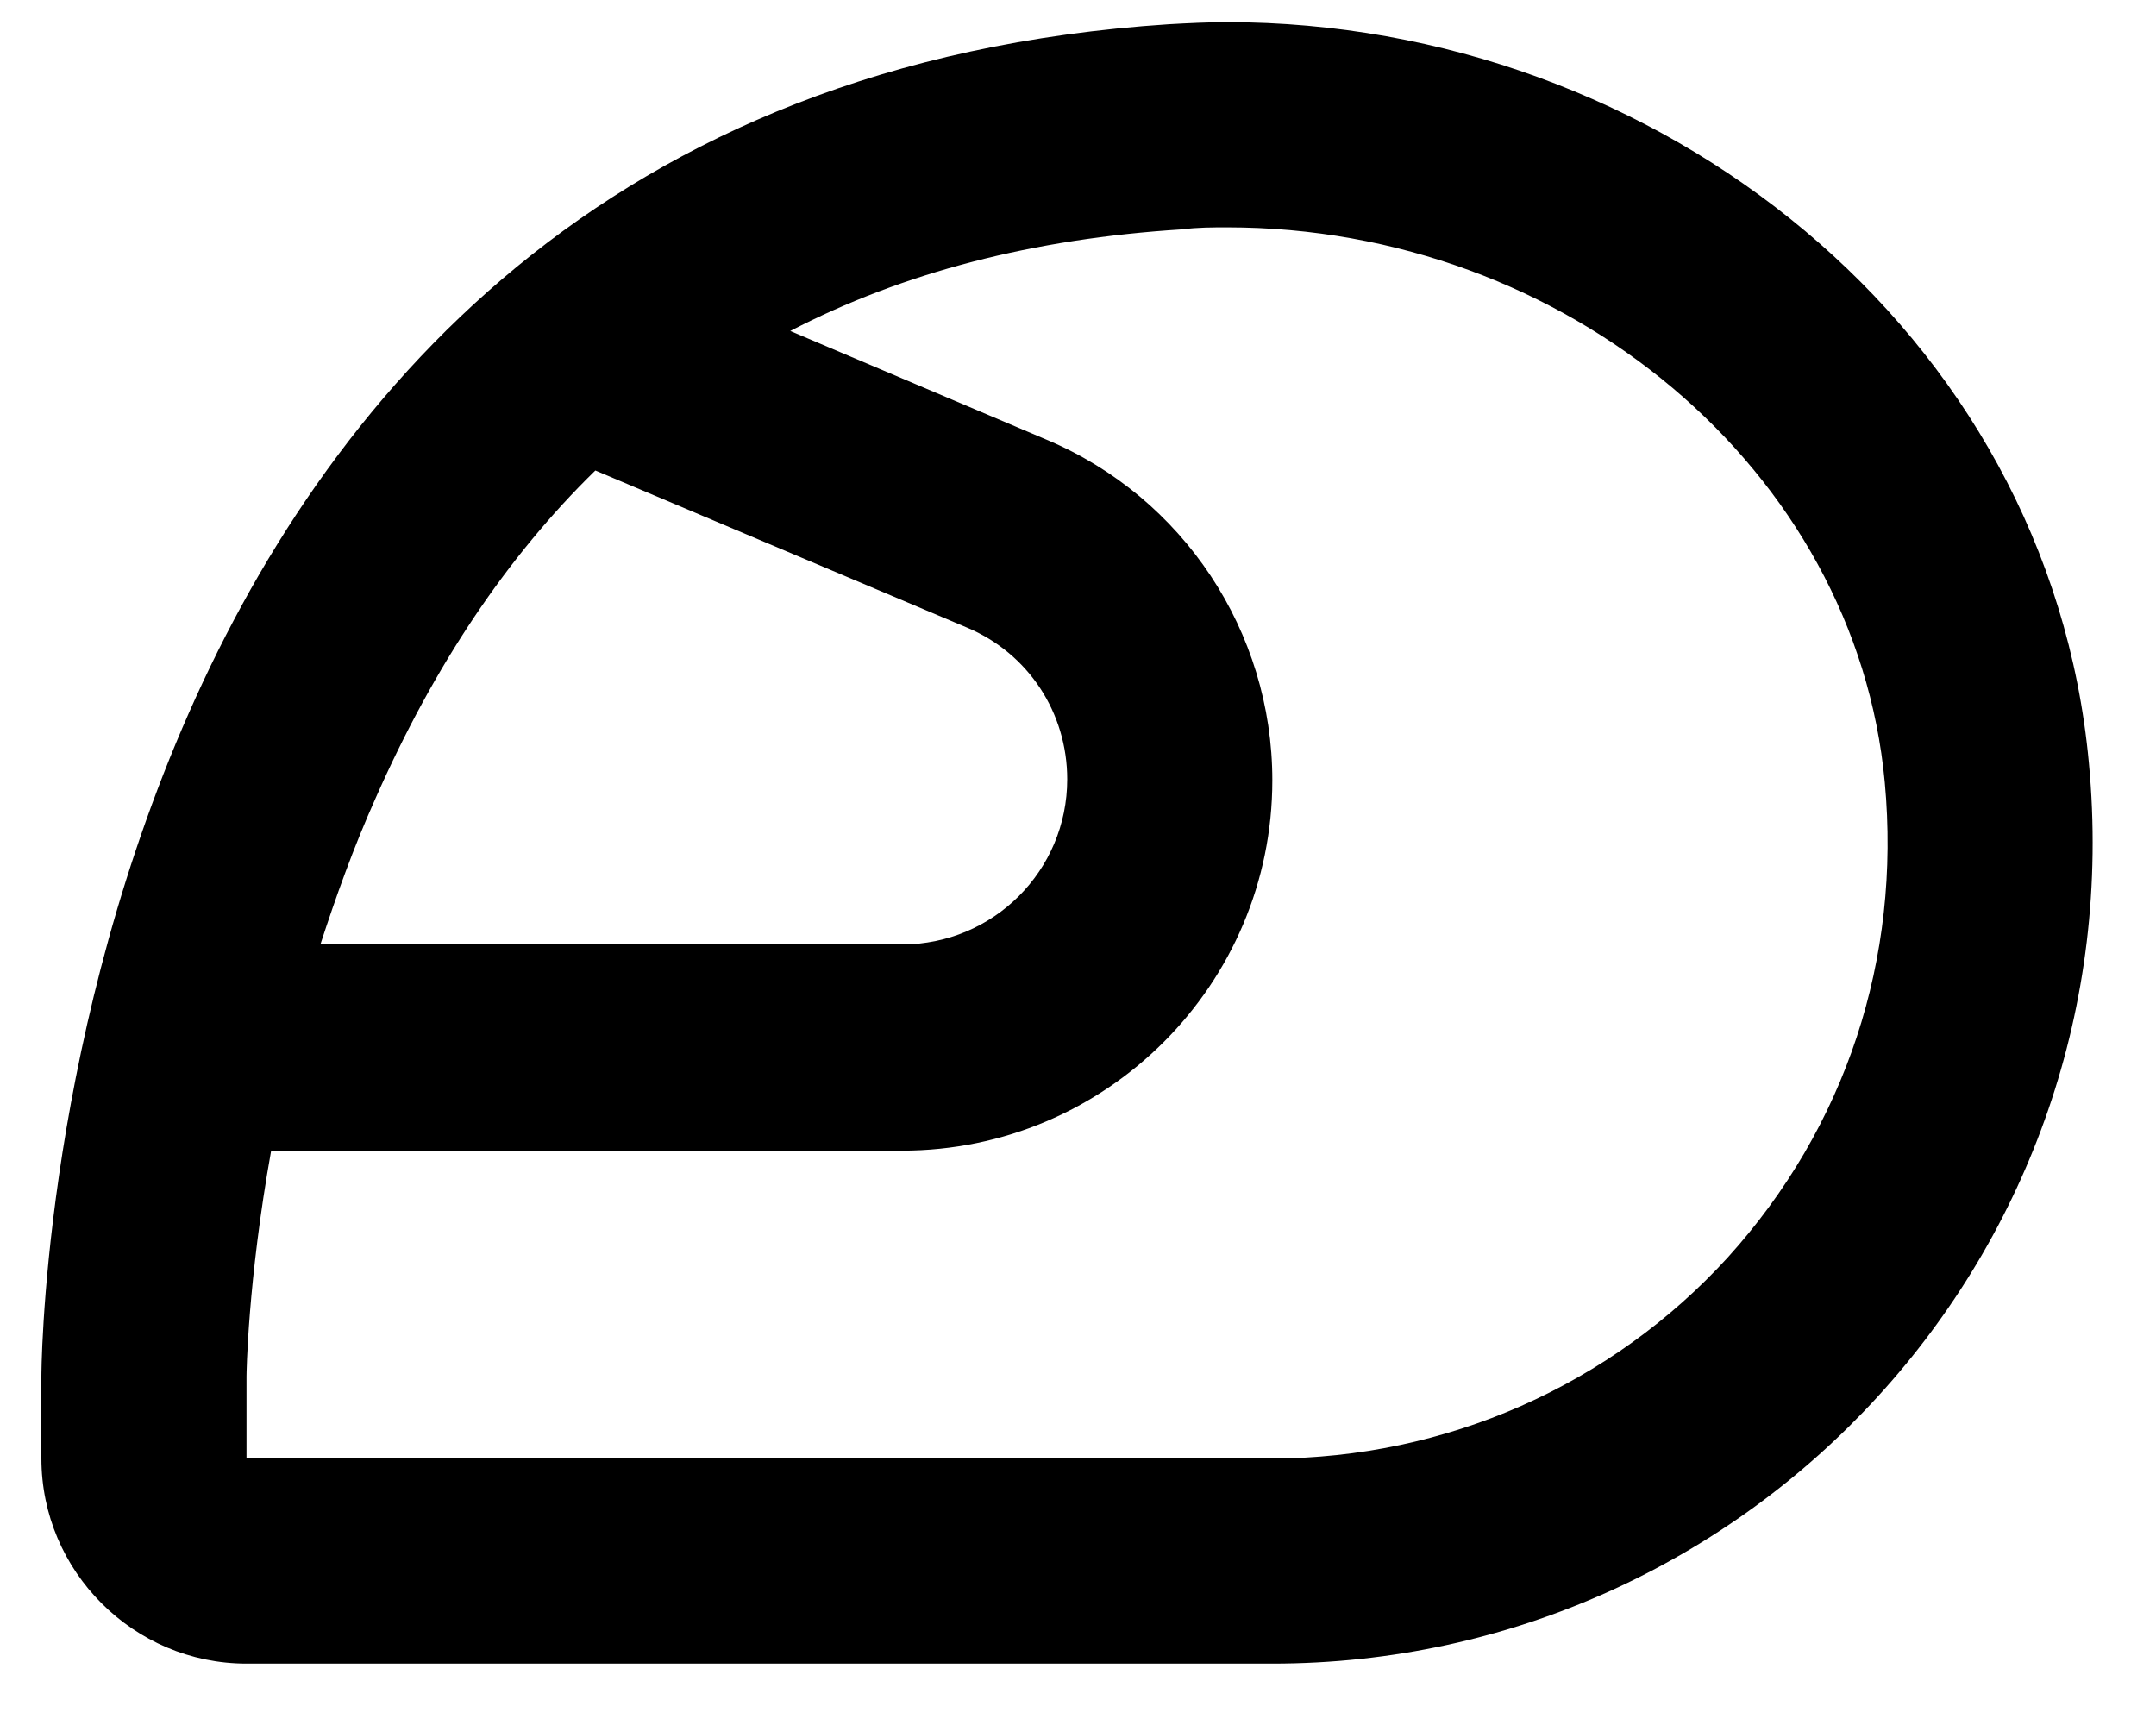 <svg width="30" height="24" viewBox="0 0 30 24" fill="none" xmlns="http://www.w3.org/2000/svg">
<path d="M29.066 10.614C28.51 4.605 23.071 0.308 17.076 0.308C16.805 0.308 16.534 0.322 16.263 0.337C0.576 1.364 0.576 19.15 0.576 19.15V20.292C0.576 21.862 1.86 23.146 3.43 23.146H17.704C24.37 23.146 29.709 17.423 29.066 10.614ZM5.229 11.099C6.043 9.258 7.056 7.745 8.284 6.546L13.451 8.73C14.307 9.087 14.85 9.915 14.85 10.842C14.85 12.113 13.822 13.14 12.551 13.14H4.458C4.672 12.484 4.915 11.799 5.229 11.099ZM24.042 17.494C23.238 18.375 22.259 19.078 21.168 19.56C20.076 20.041 18.897 20.291 17.704 20.292H3.43V19.15C3.43 19.121 3.445 17.837 3.773 16.009H12.551C15.392 16.009 17.704 13.697 17.704 10.857C17.704 8.787 16.462 6.917 14.564 6.118L10.996 4.605C12.566 3.791 14.379 3.32 16.448 3.191C16.662 3.163 16.877 3.163 17.076 3.163C21.801 3.163 25.826 6.546 26.226 10.885C26.454 13.34 25.683 15.681 24.042 17.494Z" fill="black"/>
</svg>
